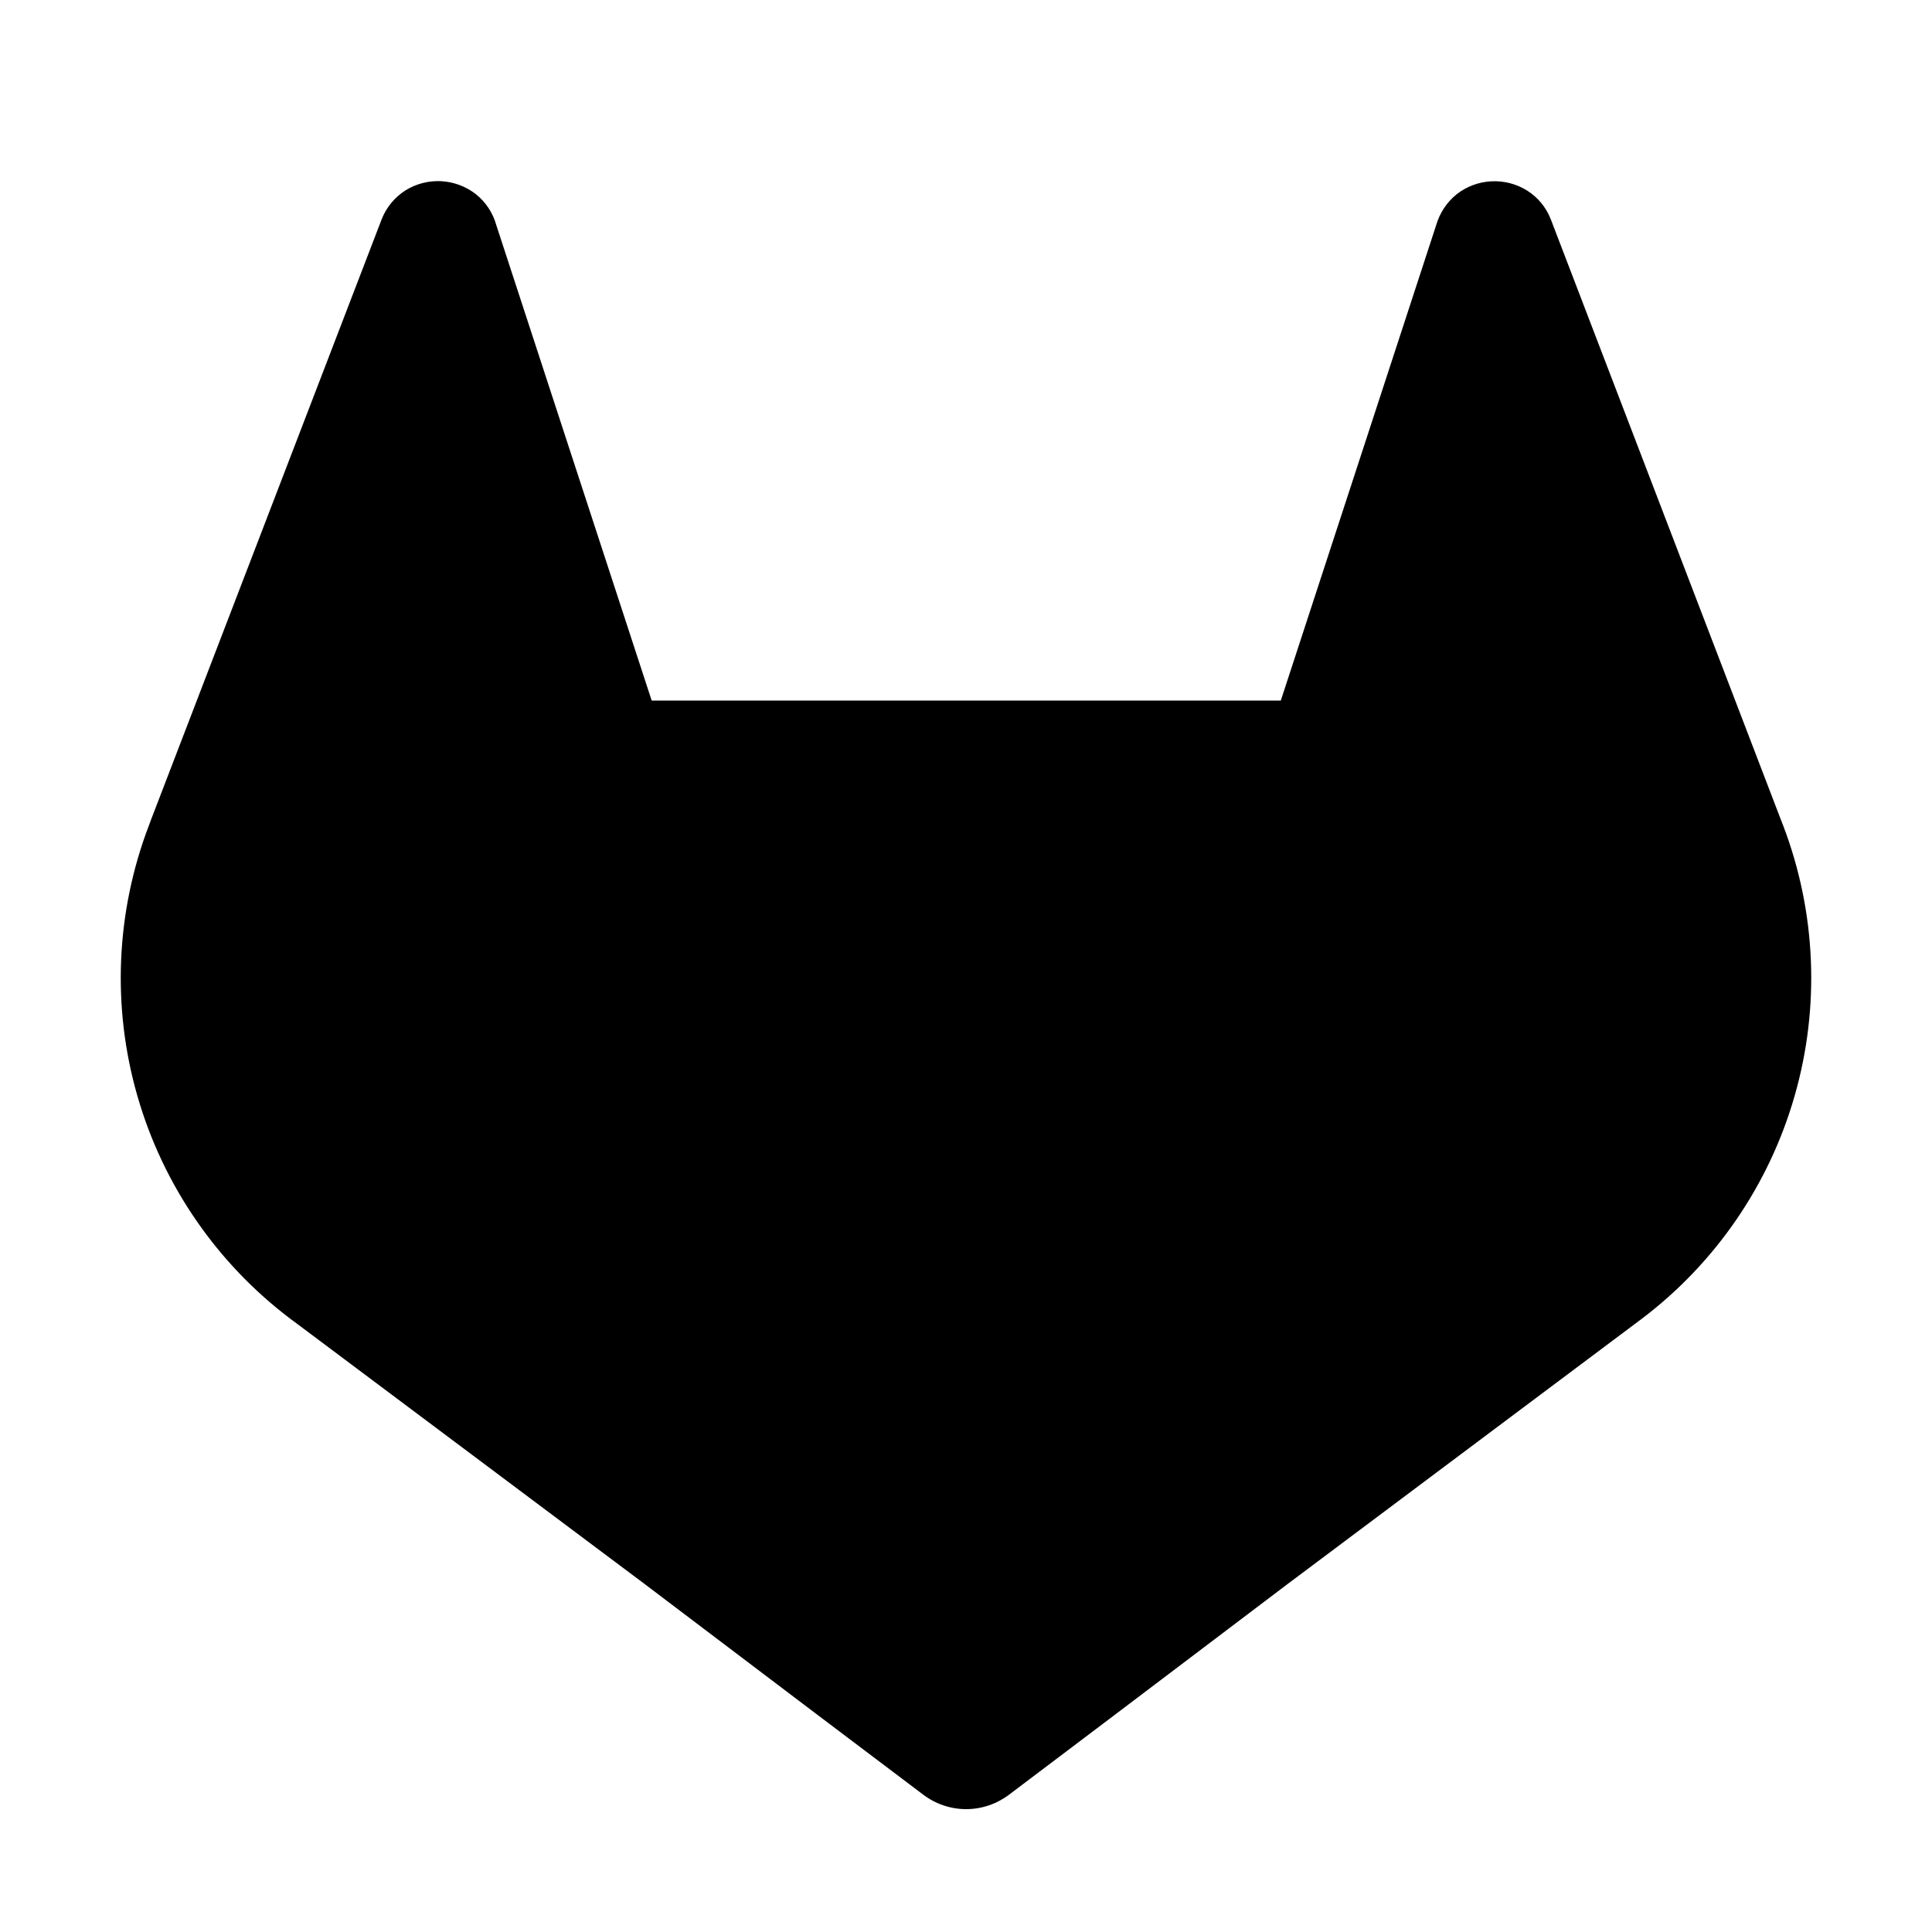 <svg width="32" height="32" viewBox="0 0 32 32" fill="none" xmlns="http://www.w3.org/2000/svg">
<path d="M29.535 13.674L29.496 13.574L25.684 3.627C25.607 3.432 25.47 3.267 25.292 3.155C25.115 3.045 24.908 2.992 24.699 3.003C24.491 3.014 24.29 3.089 24.126 3.218C23.963 3.35 23.845 3.529 23.787 3.731L21.214 11.604H10.794L8.221 3.731C8.165 3.528 8.047 3.348 7.882 3.216C7.718 3.088 7.518 3.013 7.309 3.001C7.1 2.99 6.894 3.043 6.716 3.153C6.539 3.266 6.402 3.431 6.324 3.626L2.505 13.568L2.468 13.668C1.919 15.102 1.851 16.675 2.275 18.15C2.698 19.625 3.59 20.923 4.815 21.848L4.828 21.858L4.863 21.883L10.669 26.23L13.541 28.404L15.291 29.725C15.495 29.88 15.745 29.965 16.002 29.965C16.259 29.965 16.509 29.88 16.714 29.725L18.463 28.404L21.335 26.23L27.176 21.856L27.191 21.845C28.413 20.92 29.303 19.624 29.725 18.15C30.148 16.677 30.081 15.106 29.535 13.674Z" fill="black"/>
</svg>
